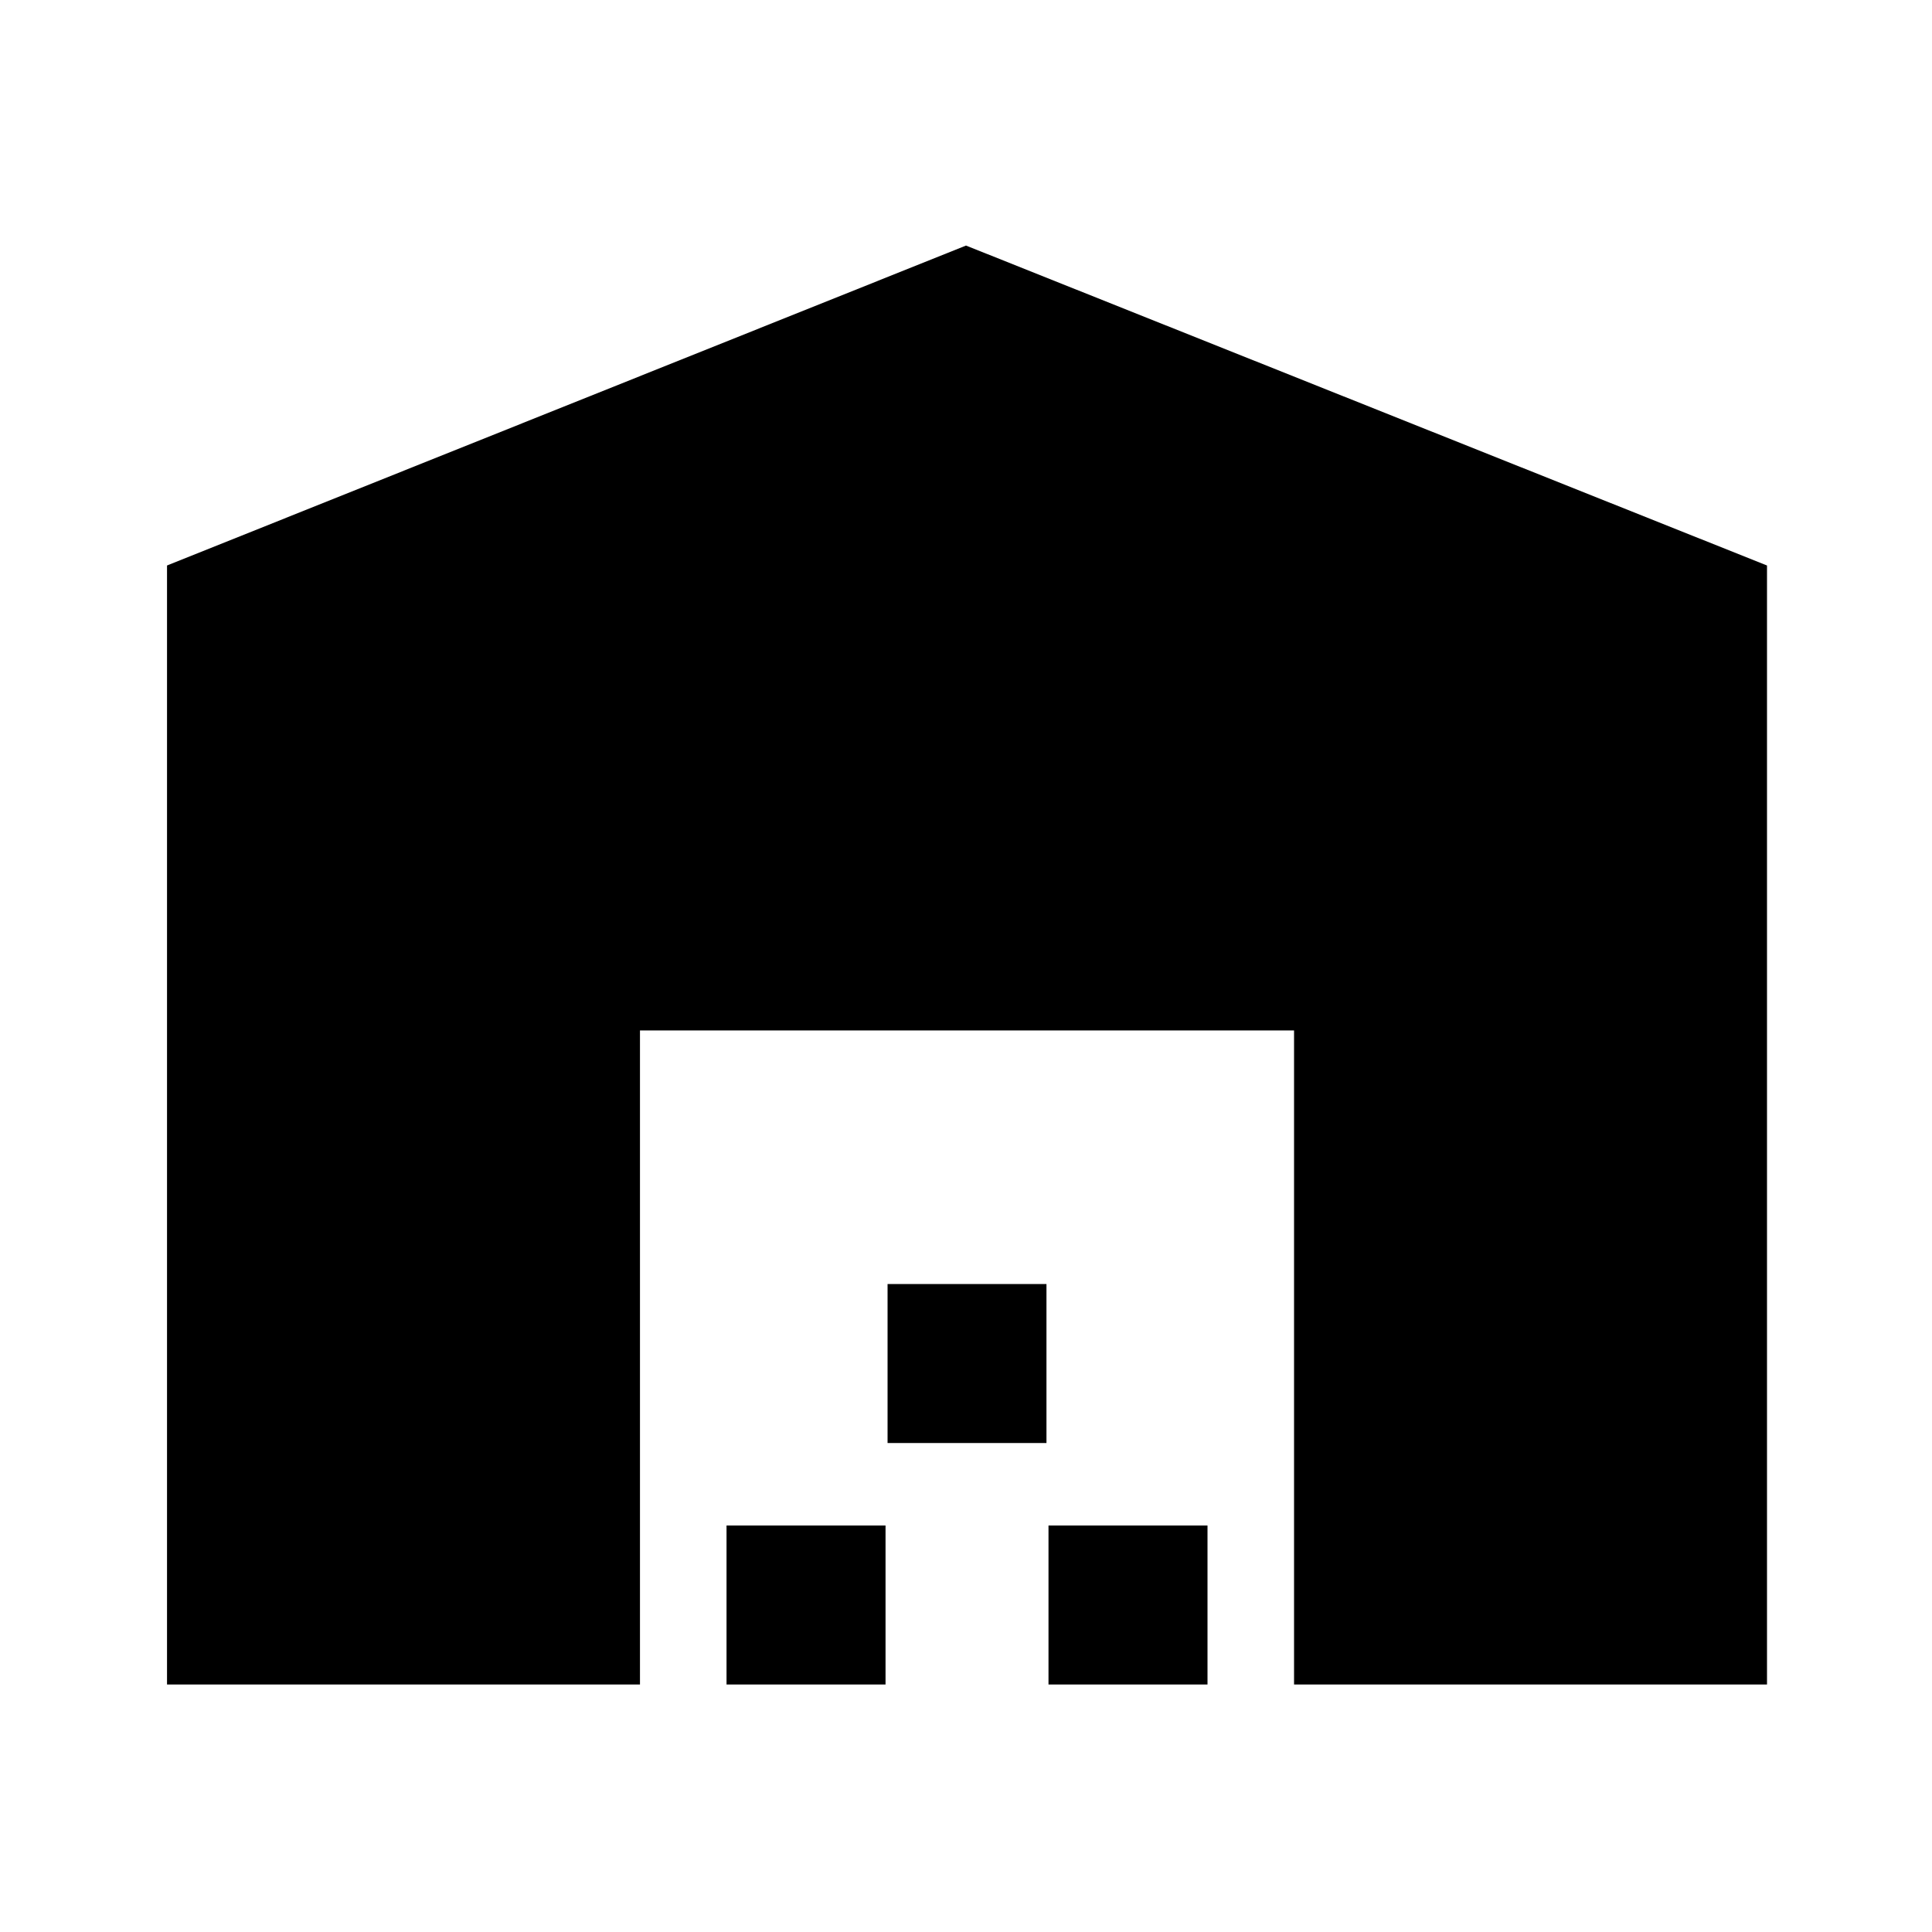 <svg xmlns="http://www.w3.org/2000/svg" height="20" width="20"><path d="M1.729 17.438V5.854L10 2.542l8.292 3.312v11.584h-4.896v-6.771H6.625v6.771Zm5.792 0v-1.646h1.646v1.646Zm1.667-2.5v-1.646h1.645v1.646Zm1.666 2.5v-1.646H12.5v1.646Z"/></svg>